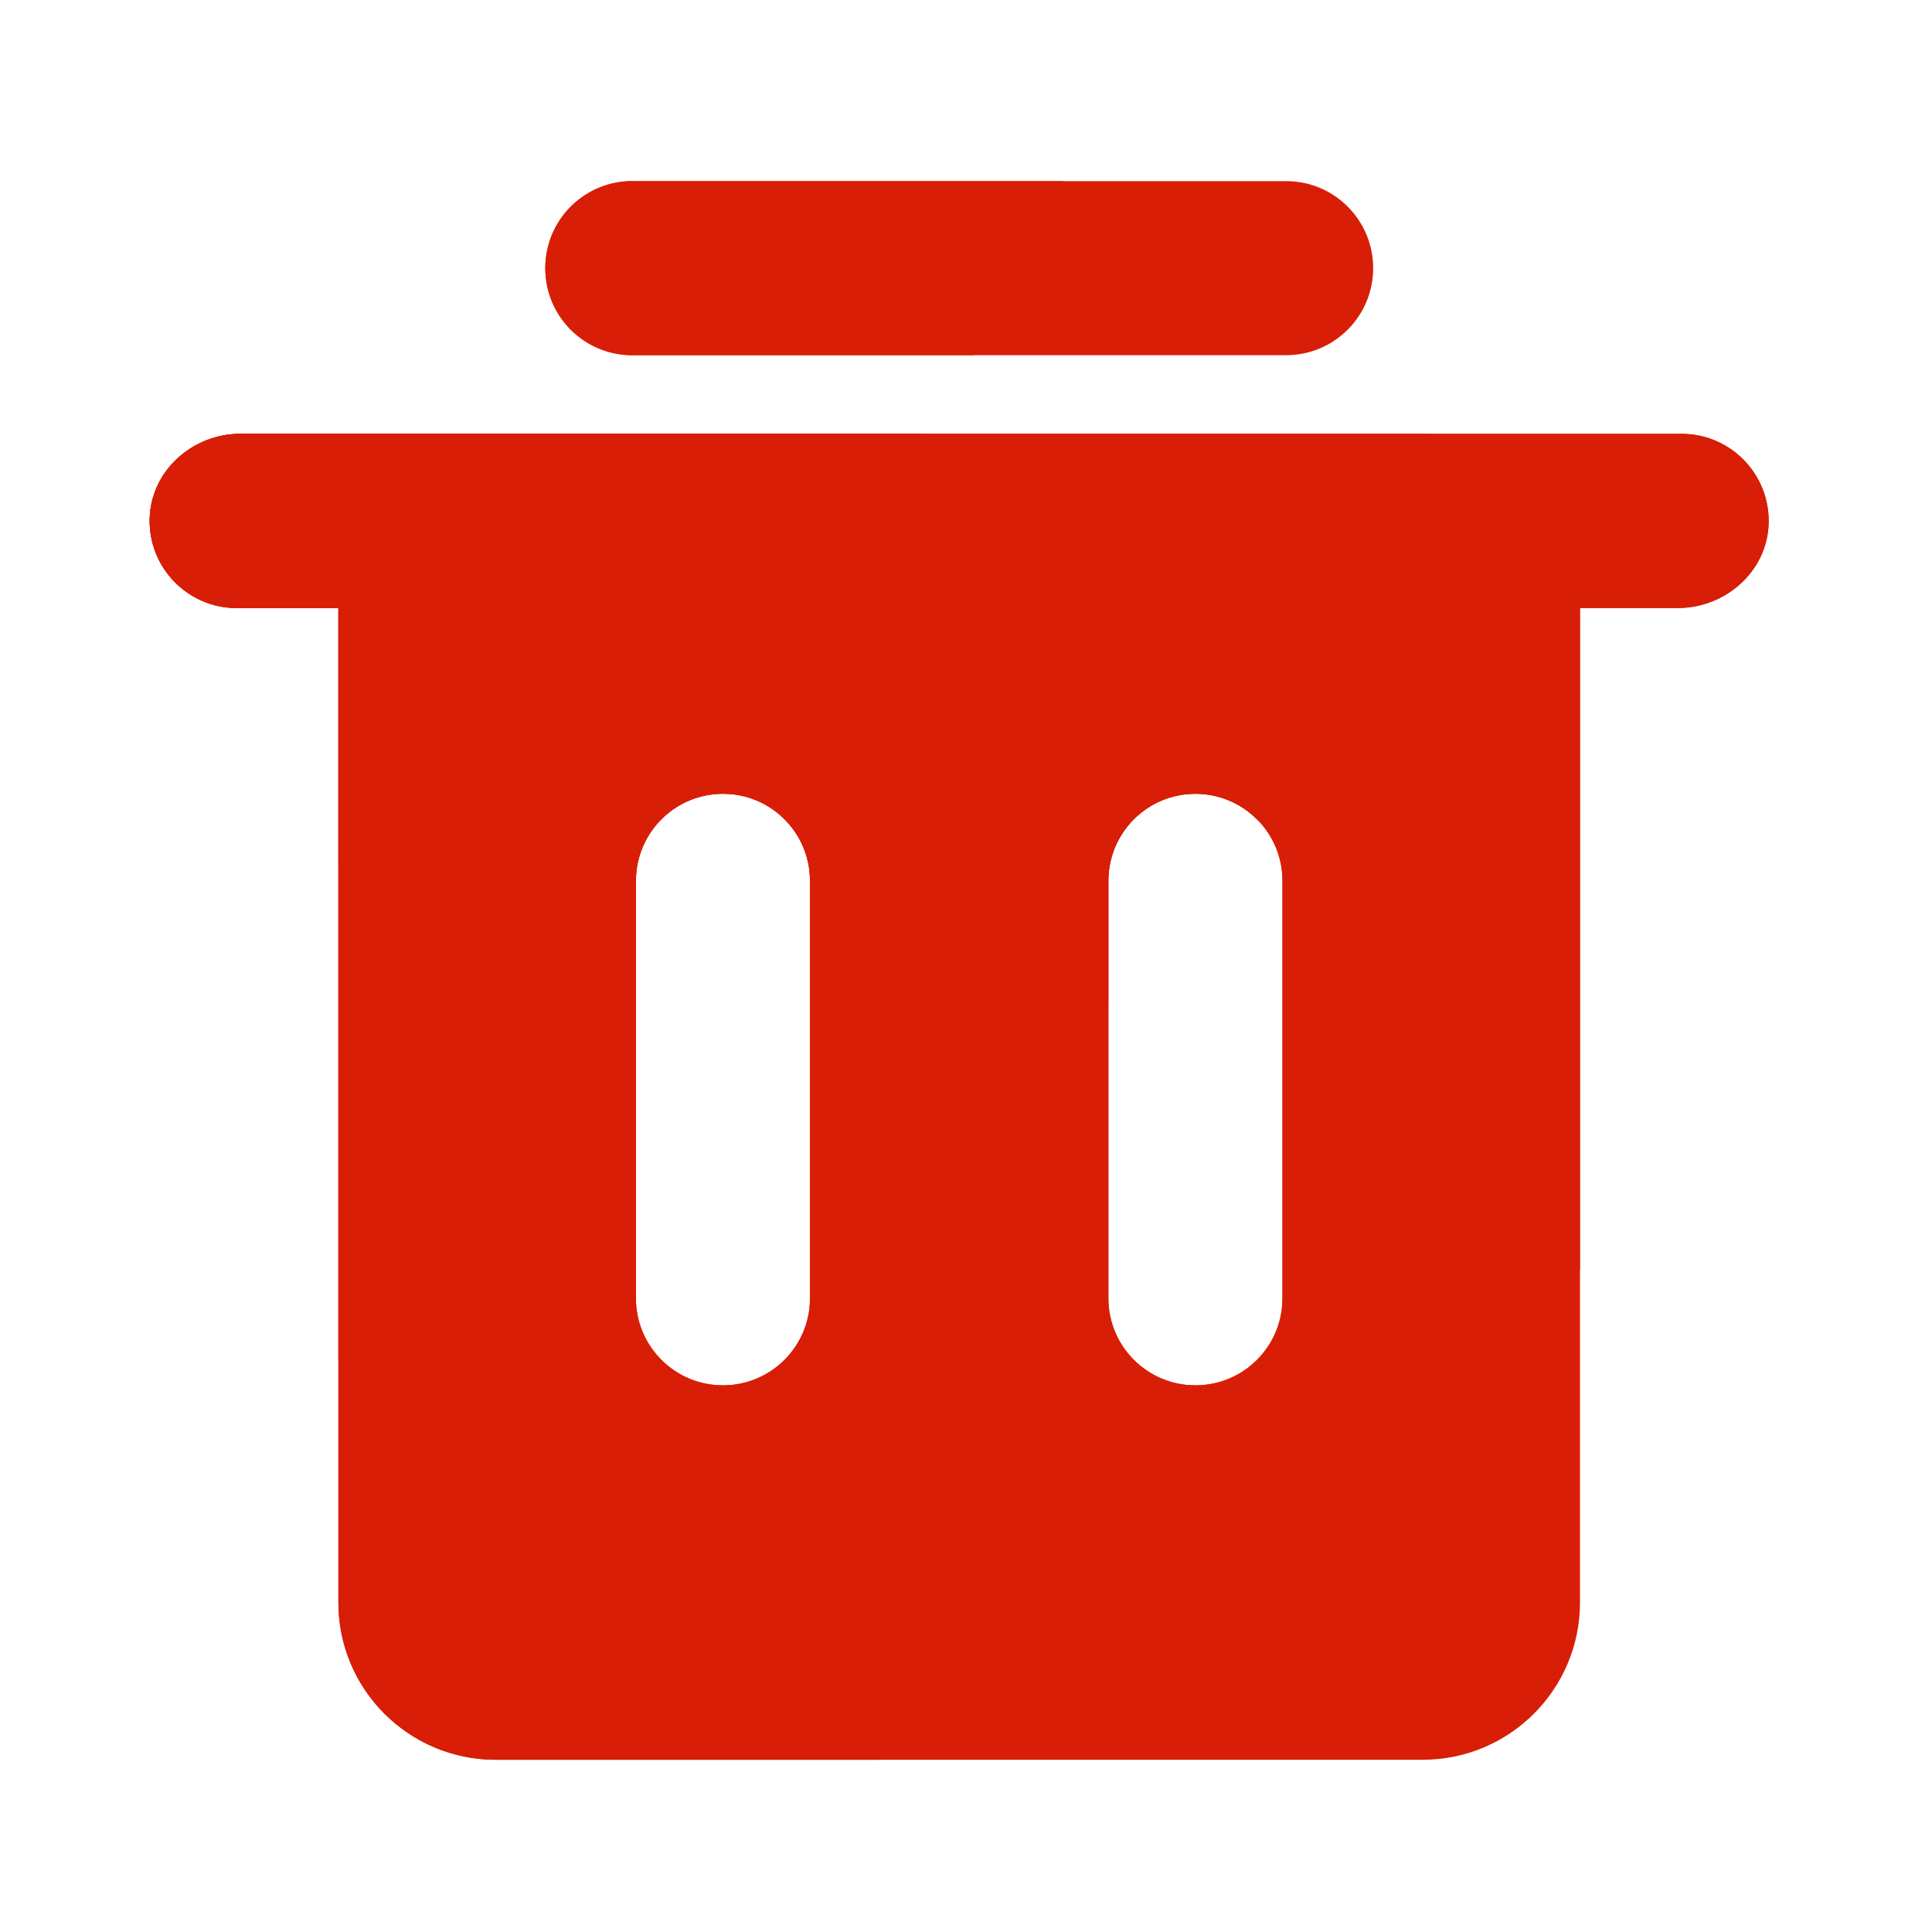 <?xml version="1.0" standalone="no"?><!DOCTYPE svg PUBLIC "-//W3C//DTD SVG 1.1//EN" "http://www.w3.org/Graphics/SVG/1.1/DTD/svg11.dtd"><svg t="1755133494795" class="icon" viewBox="0 0 1024 1024" version="1.1" xmlns="http://www.w3.org/2000/svg" p-id="4796" xmlns:xlink="http://www.w3.org/1999/xlink" width="200" height="200"><path d="M681.626 188.262H335.155c-25.498 0-46.131-20.634-46.131-46.131s20.634-46.131 46.131-46.131h346.522c25.498 0 46.131 20.634 46.131 46.131s-20.685 46.131-46.182 46.131z" fill="#d81e06" p-id="4797"></path><path d="M891.29 229.939H127.437c-25.242 0-47.309 19.456-48.077 44.749-0.768 26.112 20.173 47.565 46.131 47.565h53.862v527.104c0 46.029 37.325 83.354 83.354 83.354h491.366c46.029 0 83.354-37.325 83.354-83.354V322.253h51.917c25.242 0 47.309-19.456 48.077-44.749 0.768-26.112-20.173-47.565-46.131-47.565zM429.312 688.128c0 25.498-20.634 46.131-46.131 46.131-25.498 0-46.131-20.634-46.131-46.131V466.842c0-25.498 20.634-46.131 46.131-46.131 25.498 0 46.131 20.634 46.131 46.131v221.286z m250.419 0c0 25.498-20.634 46.131-46.131 46.131-25.498 0-46.131-20.634-46.131-46.131V466.842c0-25.498 20.634-46.131 46.131-46.131 25.498 0 46.131 20.634 46.131 46.131v221.286z" fill="#d81e06" p-id="4798"></path><path d="M837.427 672.614V322.253h51.917c25.242 0 47.309-19.456 48.077-44.749 0.768-26.112-20.173-47.565-46.131-47.565H127.437c-25.242 0-47.309 19.456-48.077 44.749-0.768 26.112 20.173 47.565 46.131 47.565h53.862v527.104c0 46.029 37.325 83.354 83.354 83.354h203.469c153.139-39.27 284.211-133.376 371.251-260.096z m-249.958-205.773c0-25.498 20.634-46.131 46.131-46.131 25.498 0 46.131 20.634 46.131 46.131v221.286c0 25.498-20.634 46.131-46.131 46.131-25.498 0-46.131-20.634-46.131-46.131V466.842z m-204.288 267.418c-25.498 0-46.131-20.634-46.131-46.131V466.842c0-25.498 20.685-46.131 46.131-46.131 25.498 0 46.131 20.634 46.131 46.131v221.286c0 25.446-20.634 46.131-46.131 46.131z" fill="#d81e06" p-id="4799"></path><path d="M127.437 229.939c-25.242 0-47.309 19.456-48.077 44.749-0.768 26.112 20.173 47.565 46.131 47.565h53.862V721.92c54.784-4.25 107.674-15.309 157.747-32.358 0-0.461-0.051-0.973-0.051-1.434V466.842c0-25.498 20.685-46.131 46.131-46.131 25.498 0 46.131 20.634 46.131 46.131v182.989a647.004 647.004 0 0 0 158.106-117.248V466.842a46.106 46.106 0 0 1 79.411-31.898 640.988 640.988 0 0 0 89.242-204.954l-628.634-0.051z" fill="#d81e06" p-id="4800"></path><path d="M563.456 96H335.155c-25.498 0-46.131 20.634-46.131 46.131s20.634 46.131 46.131 46.131h181.299a648.346 648.346 0 0 0 47.002-92.262zM79.36 274.688c-0.768 26.112 20.173 47.565 46.131 47.565h53.862V459.776c125.082-43.622 232.602-124.723 309.094-229.837H127.437c-25.293 0-47.309 19.507-48.077 44.749z" fill="#d81e06" p-id="4801"></path></svg>